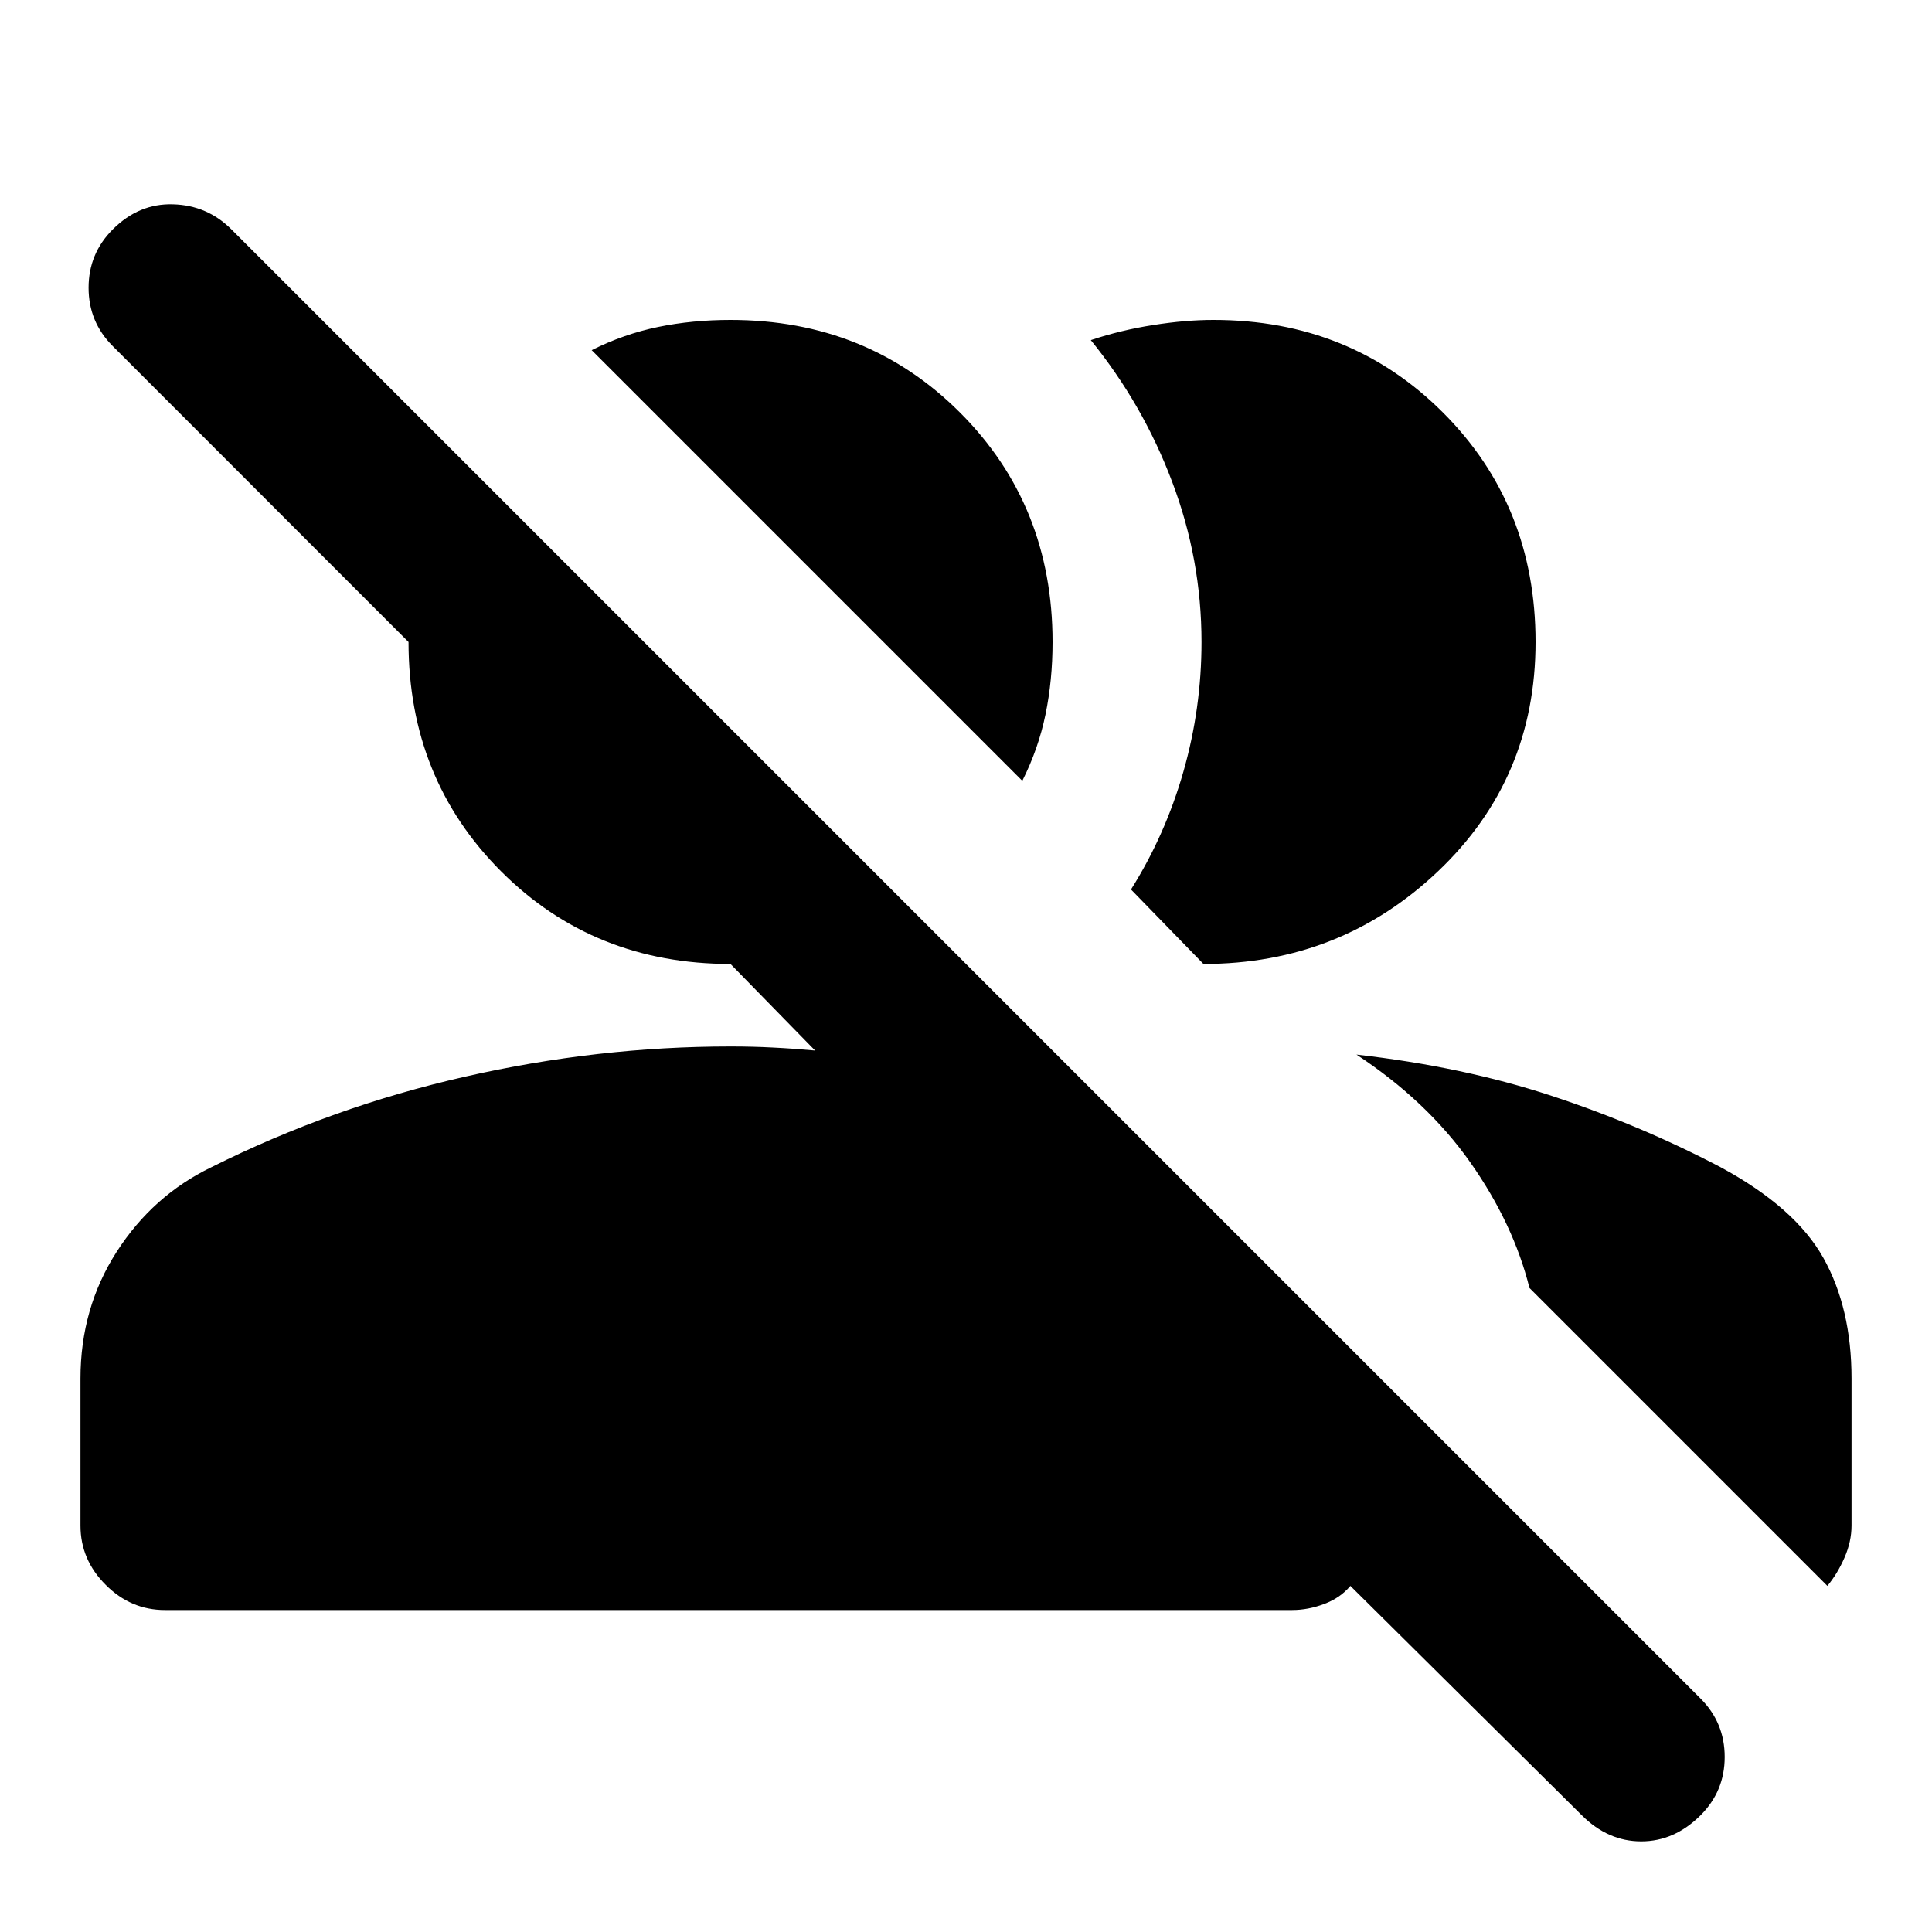 <svg xmlns="http://www.w3.org/2000/svg" height="20" width="20"><path d="M16.375 18.792 13.979 16.417Q13.875 16.542 13.708 16.604Q13.542 16.667 13.375 16.667H1.708Q1.354 16.667 1.094 16.406Q0.833 16.146 0.833 15.792V14.271Q0.833 13.542 1.208 12.958Q1.583 12.375 2.188 12.083Q3.438 11.458 4.812 11.146Q6.188 10.833 7.562 10.833Q7.792 10.833 8 10.844Q8.208 10.854 8.438 10.875L7.562 9.979Q7.562 9.979 7.562 9.979Q7.562 9.979 7.562 9.979Q6.146 9.979 5.188 9.021Q4.229 8.062 4.229 6.646Q4.229 6.646 4.229 6.646Q4.229 6.646 4.229 6.646L1.167 3.583Q0.917 3.333 0.917 2.979Q0.917 2.625 1.167 2.375Q1.438 2.104 1.792 2.115Q2.146 2.125 2.396 2.375L17.604 17.583Q17.854 17.833 17.854 18.188Q17.854 18.542 17.604 18.792Q17.333 19.062 16.99 19.062Q16.646 19.062 16.375 18.792ZM14.042 10.917Q15.146 11.042 16.062 11.344Q16.979 11.646 17.812 12.083Q18.583 12.5 18.875 13.021Q19.167 13.542 19.167 14.271V15.792Q19.167 15.958 19.094 16.125Q19.021 16.292 18.917 16.417L15.833 13.333Q15.667 12.667 15.219 12.031Q14.771 11.396 14.042 10.917ZM11.708 9.208Q12.062 8.646 12.25 7.99Q12.438 7.333 12.438 6.646Q12.438 5.792 12.135 4.99Q11.833 4.188 11.292 3.521Q11.604 3.417 11.938 3.365Q12.271 3.312 12.562 3.312Q13.979 3.312 14.938 4.271Q15.896 5.229 15.896 6.646Q15.896 8.062 14.885 9.021Q13.875 9.979 12.458 9.979ZM10.583 8.083 6.125 3.625Q6.458 3.458 6.812 3.385Q7.167 3.312 7.562 3.312Q8.979 3.312 9.938 4.271Q10.896 5.229 10.896 6.646Q10.896 7.042 10.823 7.396Q10.75 7.75 10.583 8.083Z"/></svg>